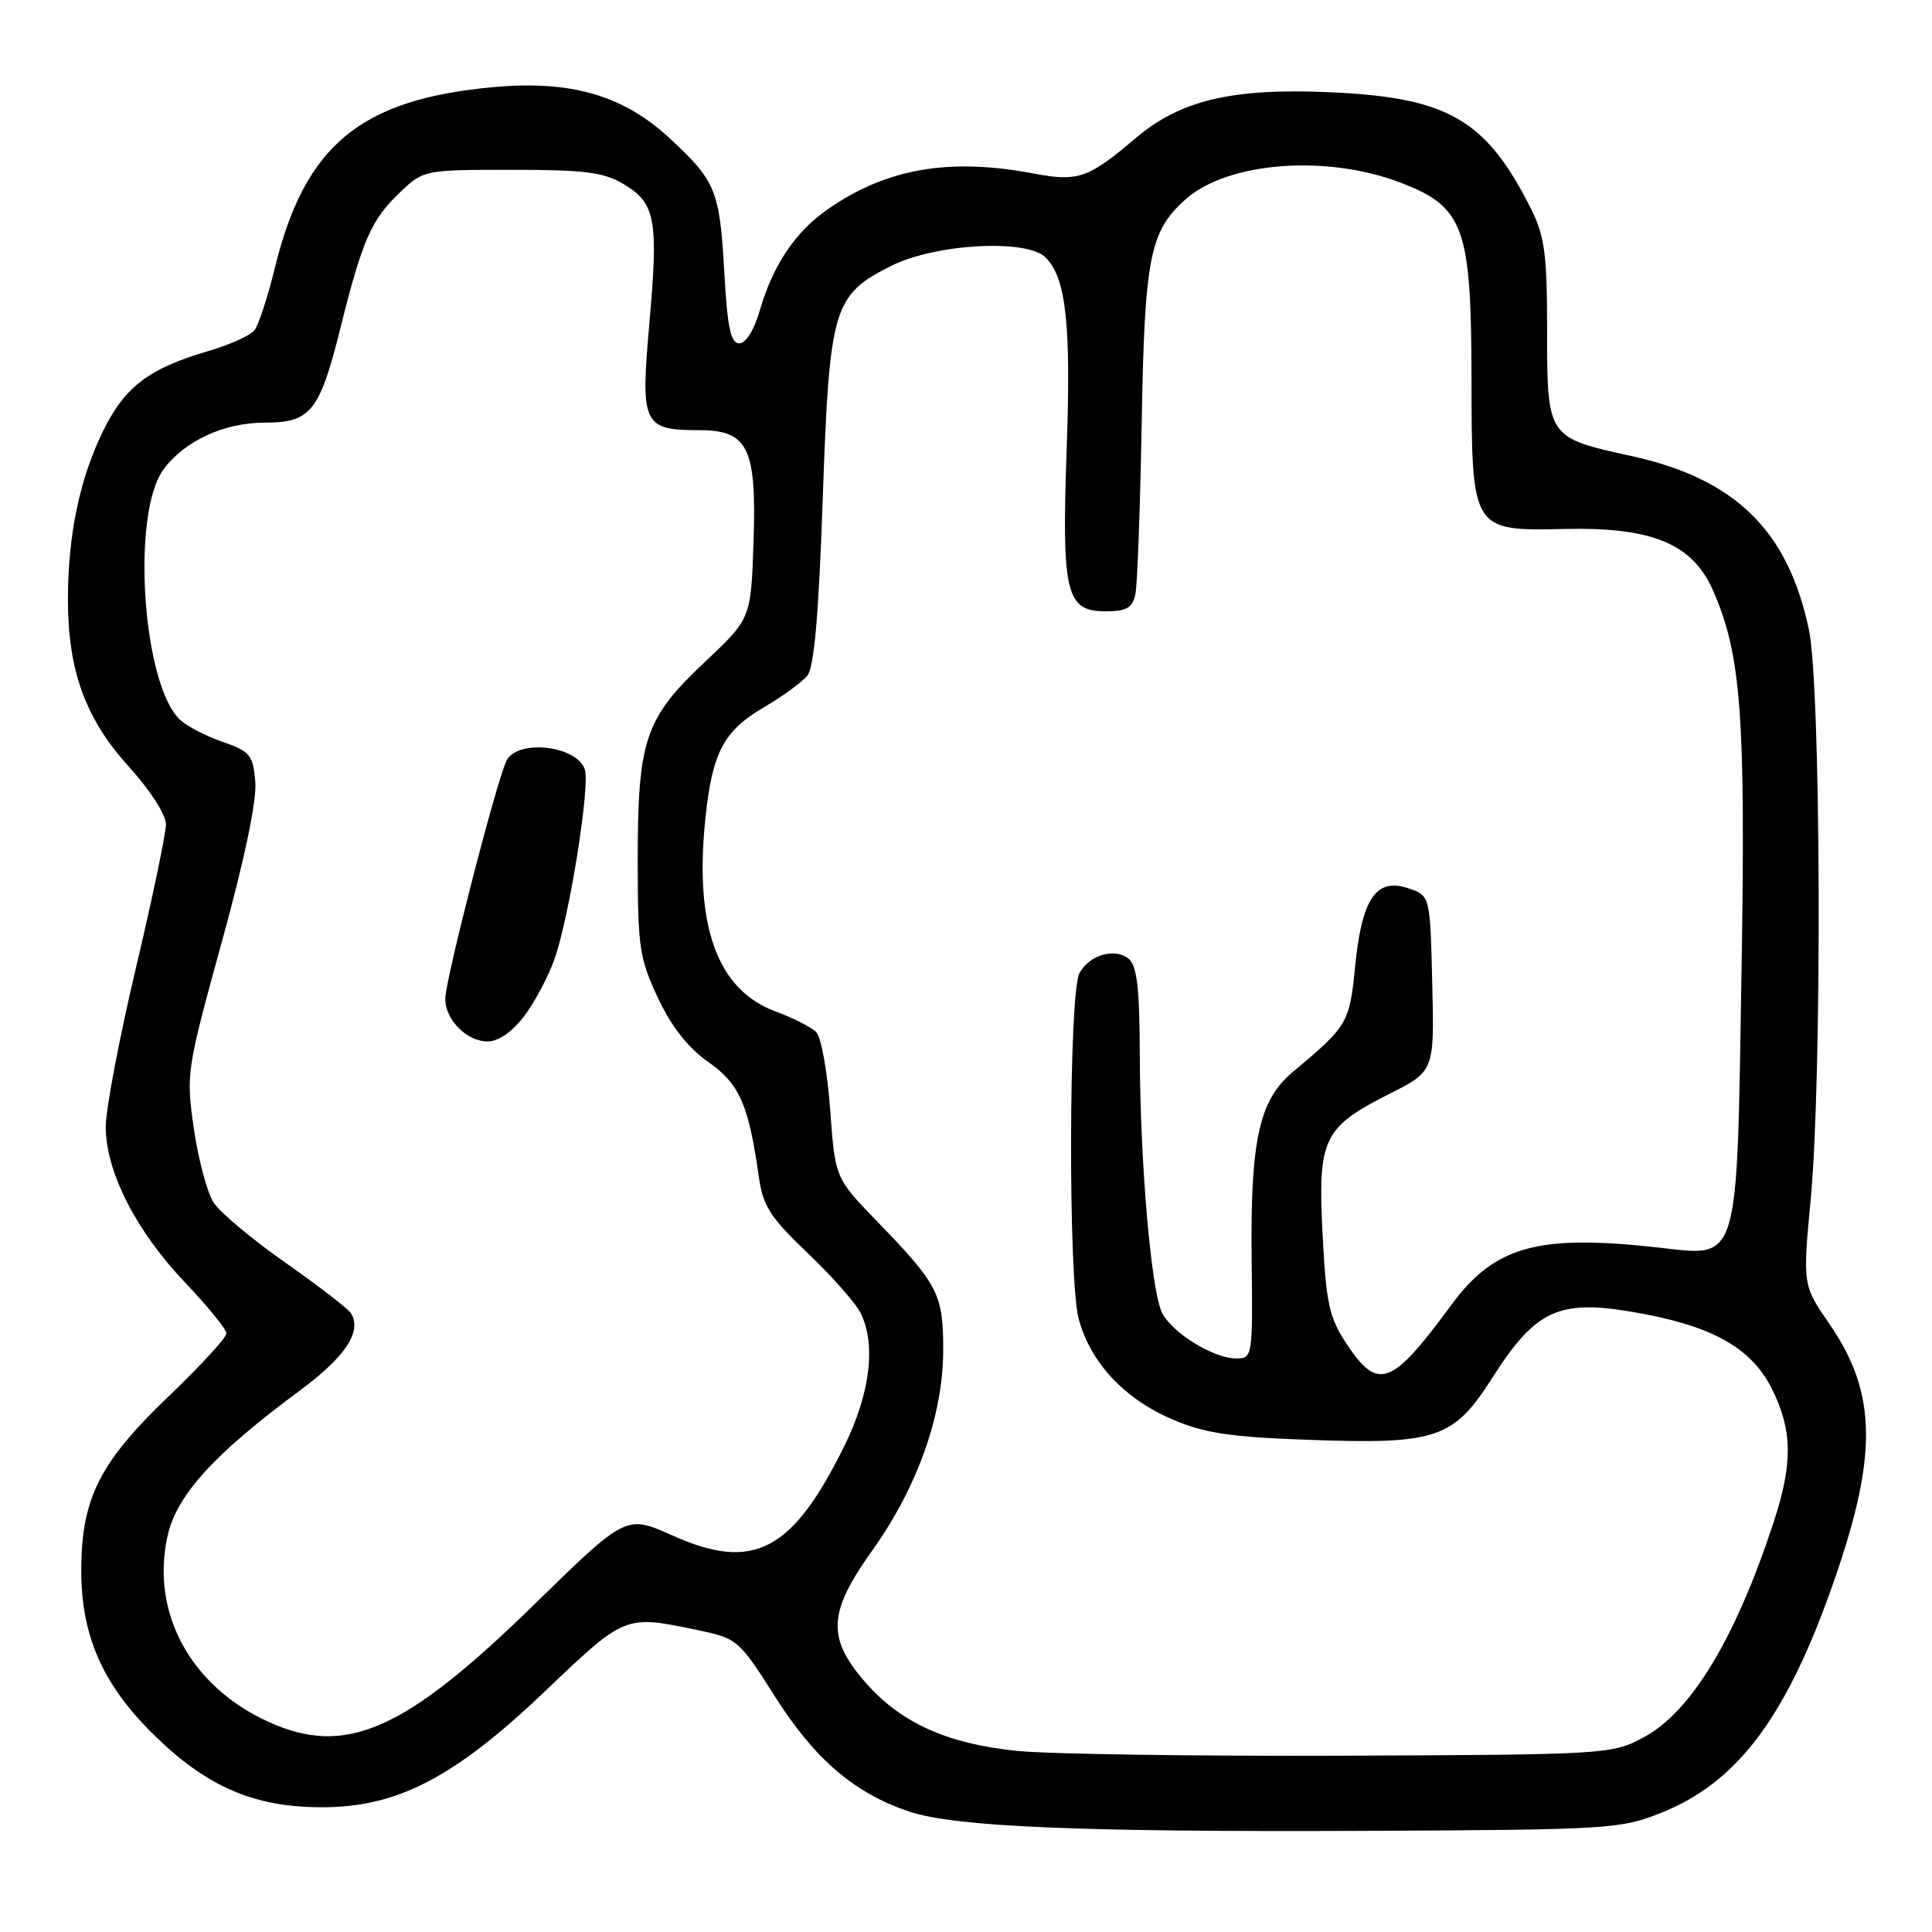 <?xml version="1.0" encoding="UTF-8" standalone="no"?>
<!DOCTYPE svg PUBLIC "-//W3C//DTD SVG 1.1//EN" "http://www.w3.org/Graphics/SVG/1.1/DTD/svg11.dtd" >
<svg xmlns="http://www.w3.org/2000/svg" xmlns:xlink="http://www.w3.org/1999/xlink" version="1.1" viewBox="0 0 256 256">
 <g >
 <path fill="currentColor"
d=" M 220.18 240.18 C 230.01 236.25 236.42 227.87 242.48 211.00 C 248.87 193.22 248.85 184.79 242.42 175.45 C 238.86 170.28 238.86 170.28 239.93 158.89 C 241.45 142.64 241.29 91.06 239.69 83.45 C 236.93 70.28 229.92 63.43 216.11 60.41 C 205.02 57.99 205.00 57.96 205.00 43.81 C 205.00 33.70 204.68 31.29 202.89 27.71 C 196.89 15.77 191.87 12.88 175.92 12.21 C 163.19 11.67 156.35 13.31 150.47 18.31 C 144.21 23.64 142.85 24.11 136.95 22.99 C 125.80 20.88 117.51 22.31 109.75 27.68 C 105.39 30.69 102.42 35.11 100.66 41.19 C 99.93 43.73 98.81 45.50 97.96 45.50 C 96.82 45.50 96.38 43.41 95.97 36.00 C 95.36 25.21 94.85 23.96 88.64 18.24 C 82.50 12.58 75.54 10.59 65.21 11.56 C 47.71 13.19 40.38 19.28 36.42 35.50 C 35.48 39.35 34.26 43.07 33.72 43.76 C 33.18 44.45 30.43 45.69 27.62 46.51 C 19.71 48.82 16.51 51.26 13.63 57.17 C 10.55 63.48 9.00 70.94 9.00 79.45 C 9.00 88.86 11.32 95.23 17.05 101.56 C 19.91 104.71 22.00 107.97 21.99 109.26 C 21.98 110.49 20.18 119.08 17.99 128.34 C 15.80 137.61 14.00 147.06 14.01 149.34 C 14.02 155.25 18.05 163.15 24.48 169.89 C 27.51 173.08 30.00 176.13 30.00 176.69 C 30.00 177.24 26.57 180.97 22.39 184.98 C 13.23 193.74 10.82 198.48 10.77 207.86 C 10.71 216.62 13.55 223.14 20.30 229.79 C 27.35 236.73 33.57 239.44 42.52 239.47 C 52.67 239.51 60.26 235.55 72.56 223.78 C 82.75 214.05 82.87 214.00 92.14 215.93 C 97.74 217.09 97.83 217.16 102.76 224.91 C 108.00 233.15 113.25 237.63 120.50 240.05 C 126.53 242.06 142.93 242.76 180.50 242.60 C 213.32 242.45 214.70 242.37 220.18 240.18 Z  M 134.83 232.01 C 125.46 231.08 119.21 228.23 114.50 222.73 C 109.55 216.94 109.76 213.59 115.61 205.40 C 121.57 197.05 124.95 187.51 124.98 178.97 C 125.00 171.50 124.35 170.22 116.18 161.80 C 110.66 156.09 110.66 156.09 110.00 147.02 C 109.64 142.03 108.81 137.41 108.16 136.76 C 107.51 136.11 105.08 134.87 102.76 134.02 C 95.01 131.15 91.95 122.65 93.49 108.24 C 94.41 99.62 95.91 96.83 101.30 93.67 C 103.70 92.27 106.24 90.41 106.96 89.55 C 107.88 88.44 108.48 81.59 109.02 66.02 C 109.90 40.73 110.39 39.06 118.12 35.22 C 124.00 32.28 136.06 31.63 138.54 34.11 C 141.26 36.83 141.93 42.86 141.34 59.50 C 140.67 78.60 141.24 81.00 146.46 81.00 C 149.28 81.00 150.05 80.56 150.44 78.75 C 150.71 77.51 151.08 67.28 151.28 56.00 C 151.67 34.04 152.34 30.64 157.12 26.39 C 162.69 21.45 175.74 20.44 185.54 24.19 C 194.00 27.42 194.95 30.05 194.98 50.14 C 195.01 70.35 195.01 70.36 207.31 70.09 C 218.91 69.83 224.25 72.04 226.97 78.21 C 230.71 86.69 231.32 94.74 230.76 128.73 C 230.12 168.02 230.57 166.52 219.69 165.30 C 203.72 163.52 198.02 165.11 192.24 173.00 C 184.38 183.70 182.59 184.36 178.41 178.04 C 176.13 174.59 175.72 172.73 175.25 163.58 C 174.60 150.88 175.31 149.39 184.05 144.97 C 190.06 141.94 190.06 141.94 189.78 130.30 C 189.50 118.66 189.50 118.66 186.57 117.69 C 182.34 116.28 180.45 119.08 179.56 128.06 C 178.82 135.57 178.61 135.93 171.25 142.09 C 166.85 145.78 165.67 151.15 165.85 166.75 C 166.00 179.88 165.98 180.00 163.75 180.00 C 160.84 179.99 155.44 176.69 154.02 174.04 C 152.56 171.30 151.08 154.36 151.03 139.87 C 151.01 130.96 150.66 127.96 149.55 127.04 C 147.74 125.54 144.32 126.54 143.03 128.95 C 141.61 131.60 141.53 169.58 142.93 174.76 C 144.49 180.52 148.90 185.28 155.24 188.03 C 159.50 189.88 162.88 190.40 173.00 190.77 C 190.43 191.41 192.54 190.71 197.77 182.52 C 203.44 173.62 206.53 172.17 216.28 173.83 C 226.72 175.60 231.99 178.50 234.75 183.96 C 237.52 189.46 237.59 193.88 235.01 201.72 C 229.96 217.11 224.07 226.86 217.79 230.21 C 213.57 232.46 212.95 232.50 178.00 232.64 C 158.47 232.71 139.05 232.43 134.83 232.01 Z  M 35.50 228.12 C 25.27 223.43 20.00 213.76 22.17 203.66 C 23.34 198.17 28.28 192.72 39.79 184.21 C 45.77 179.78 47.99 176.42 46.51 174.02 C 46.14 173.42 42.25 170.42 37.86 167.34 C 33.47 164.27 29.18 160.68 28.32 159.37 C 27.46 158.06 26.28 153.65 25.69 149.57 C 24.64 142.28 24.71 141.83 29.39 124.82 C 32.40 113.90 34.04 106.06 33.83 103.59 C 33.53 100.05 33.14 99.56 29.57 98.33 C 27.40 97.59 24.86 96.28 23.91 95.42 C 18.89 90.87 17.34 68.09 21.66 62.21 C 24.43 58.43 29.68 56.00 35.10 56.00 C 41.17 56.00 42.35 54.52 45.10 43.50 C 48.02 31.78 49.19 29.12 52.99 25.50 C 56.12 22.52 56.21 22.50 67.82 22.50 C 77.61 22.50 80.02 22.82 82.71 24.44 C 86.88 26.96 87.26 29.13 86.03 43.01 C 84.86 56.25 85.21 57.00 92.67 57.00 C 99.15 57.00 100.28 59.36 99.84 71.95 C 99.50 81.97 99.50 81.97 93.37 87.74 C 85.47 95.17 84.50 98.03 84.50 114.00 C 84.50 125.46 84.72 126.97 87.17 132.21 C 88.97 136.04 91.16 138.83 93.84 140.71 C 97.99 143.61 99.20 146.35 100.56 156.00 C 101.10 159.81 102.09 161.34 106.98 166.00 C 110.16 169.03 113.32 172.59 114.00 173.92 C 116.11 178.02 115.33 184.58 111.91 191.54 C 104.99 205.59 99.84 208.28 89.10 203.46 C 82.96 200.71 82.96 200.71 70.73 212.66 C 53.60 229.40 45.78 232.84 35.50 228.12 Z  M 69.43 134.68 C 70.82 132.86 72.64 129.44 73.47 127.09 C 75.44 121.51 78.21 104.22 77.49 101.97 C 76.49 98.81 68.66 97.89 67.14 100.75 C 65.89 103.09 59.00 129.85 59.00 132.36 C 59.00 135.12 61.86 138.00 64.60 138.00 C 66.03 138.00 67.86 136.74 69.43 134.68 Z "/>
</g>
</svg>